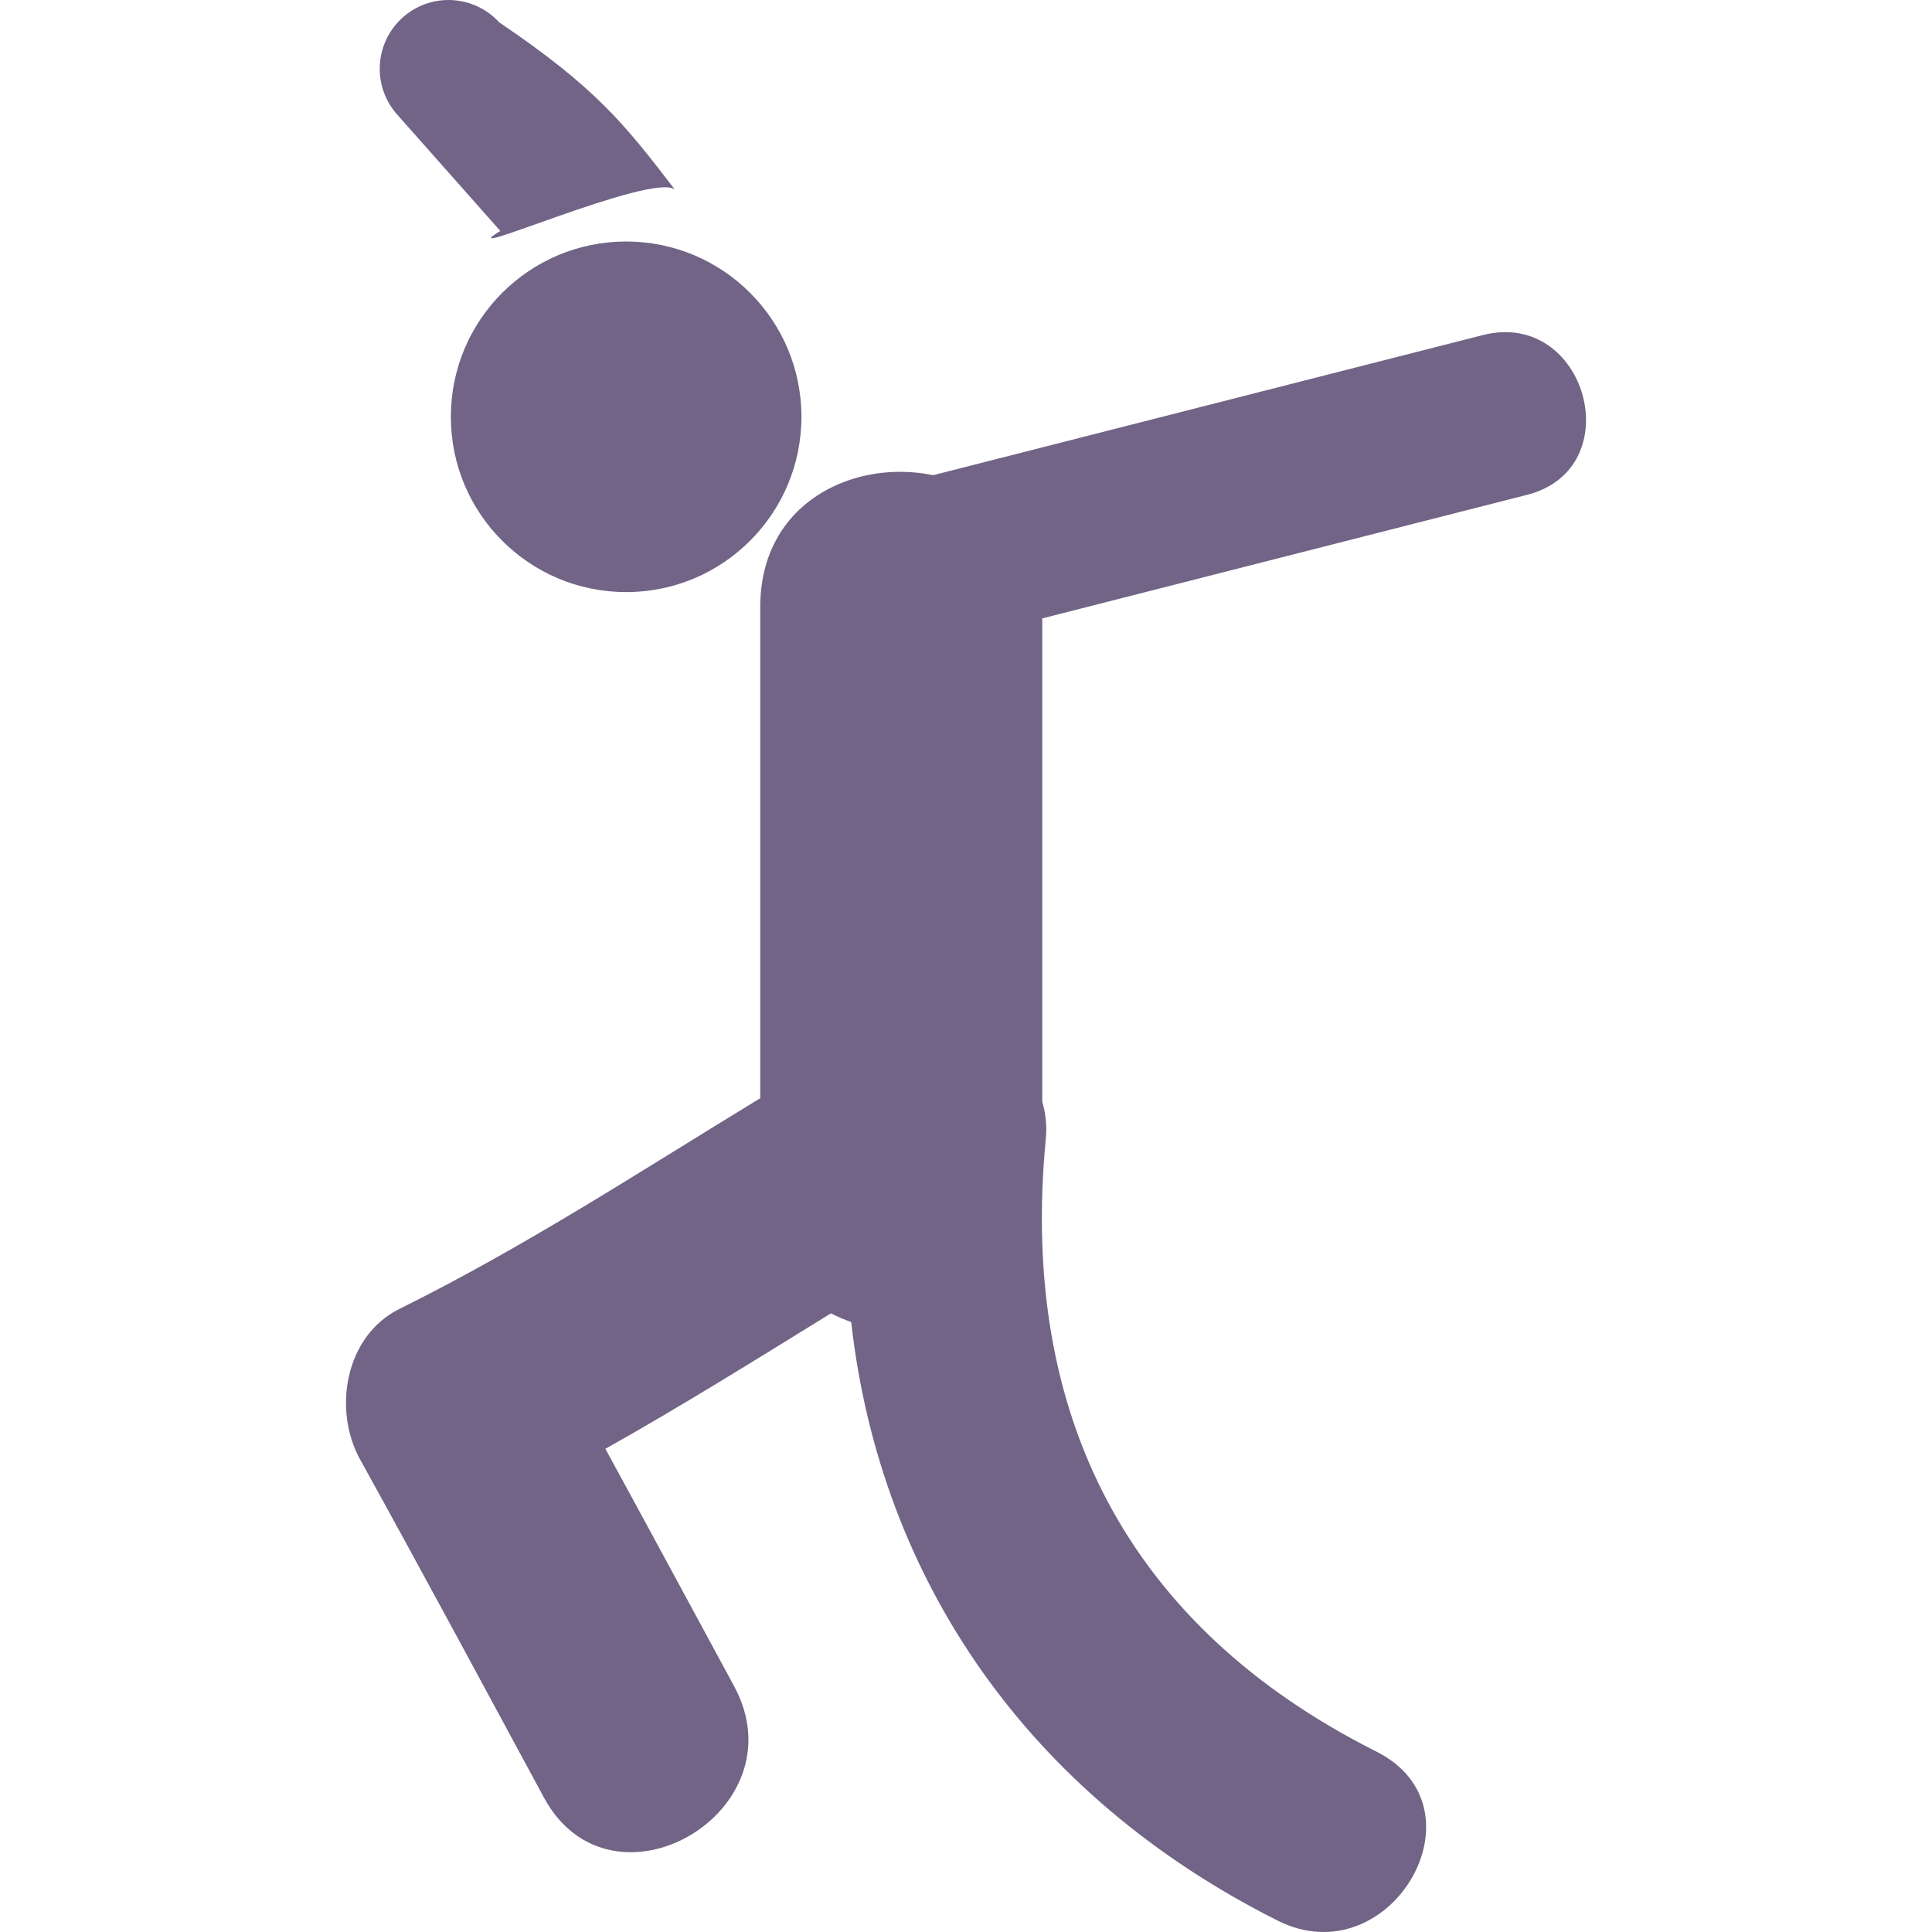 <?xml version="1.0"?>
<svg xmlns="http://www.w3.org/2000/svg" xmlns:xlink="http://www.w3.org/1999/xlink" version="1.1" id="Capa_1" x="0px" y="0px" viewBox="0 0 60.653 60.653" style="enable-background:new 0 0 60.653 60.653;" xml:space="preserve" width="512px" height="512px" class=""><g><g>
	<g>
		<path d="M46.553,10.519c-5.753,1.467-11.506,2.933-17.258,4.399c-2.49-0.517-5.428,0.854-5.428,4.14    c0,5.14,0,10.281,0,15.419c-3.734,2.273-7.392,4.668-11.319,6.61c-1.72,0.849-2.105,3.173-1.242,4.733    c1.948,3.521,3.853,7.066,5.767,10.607c2.122,3.928,8.096,0.433,5.974-3.49c-1.345-2.485-2.688-4.973-4.042-7.453    c2.402-1.348,4.737-2.807,7.082-4.254c0.205,0.105,0.416,0.199,0.635,0.273c0.913,8.116,5.591,14.876,13.388,18.792    c3.529,1.774,6.641-3.524,3.102-5.305c-7.821-3.929-11.213-10.583-10.381-19.228c0.043-0.443-0.008-0.83-0.111-1.174    c0-5.059,0-10.117,0-15.174c5.072-1.293,10.146-2.586,15.218-3.879C51.187,14.711,49.808,9.691,46.553,10.519z" data-original="#010002" class="active-path" data-old_color="#010002" fill="#716486"/>
		<circle cx="19.657" cy="13.085" r="5.503" data-original="#010002" class="active-path" data-old_color="#010002" fill="#716486"/>
		<path d="M15.707,7.251c-1.741,1.049,4.794-1.862,5.481-1.298C19.58,3.86,18.703,2.755,15.671,0.7    c-0.807-0.878-2.171-0.938-3.049-0.132C11.743,1.375,11.683,2.74,12.49,3.62L15.707,7.251z" data-original="#010002" class="active-path" data-old_color="#010002" fill="#716486"/>
	</g>
</g></g> </svg>

